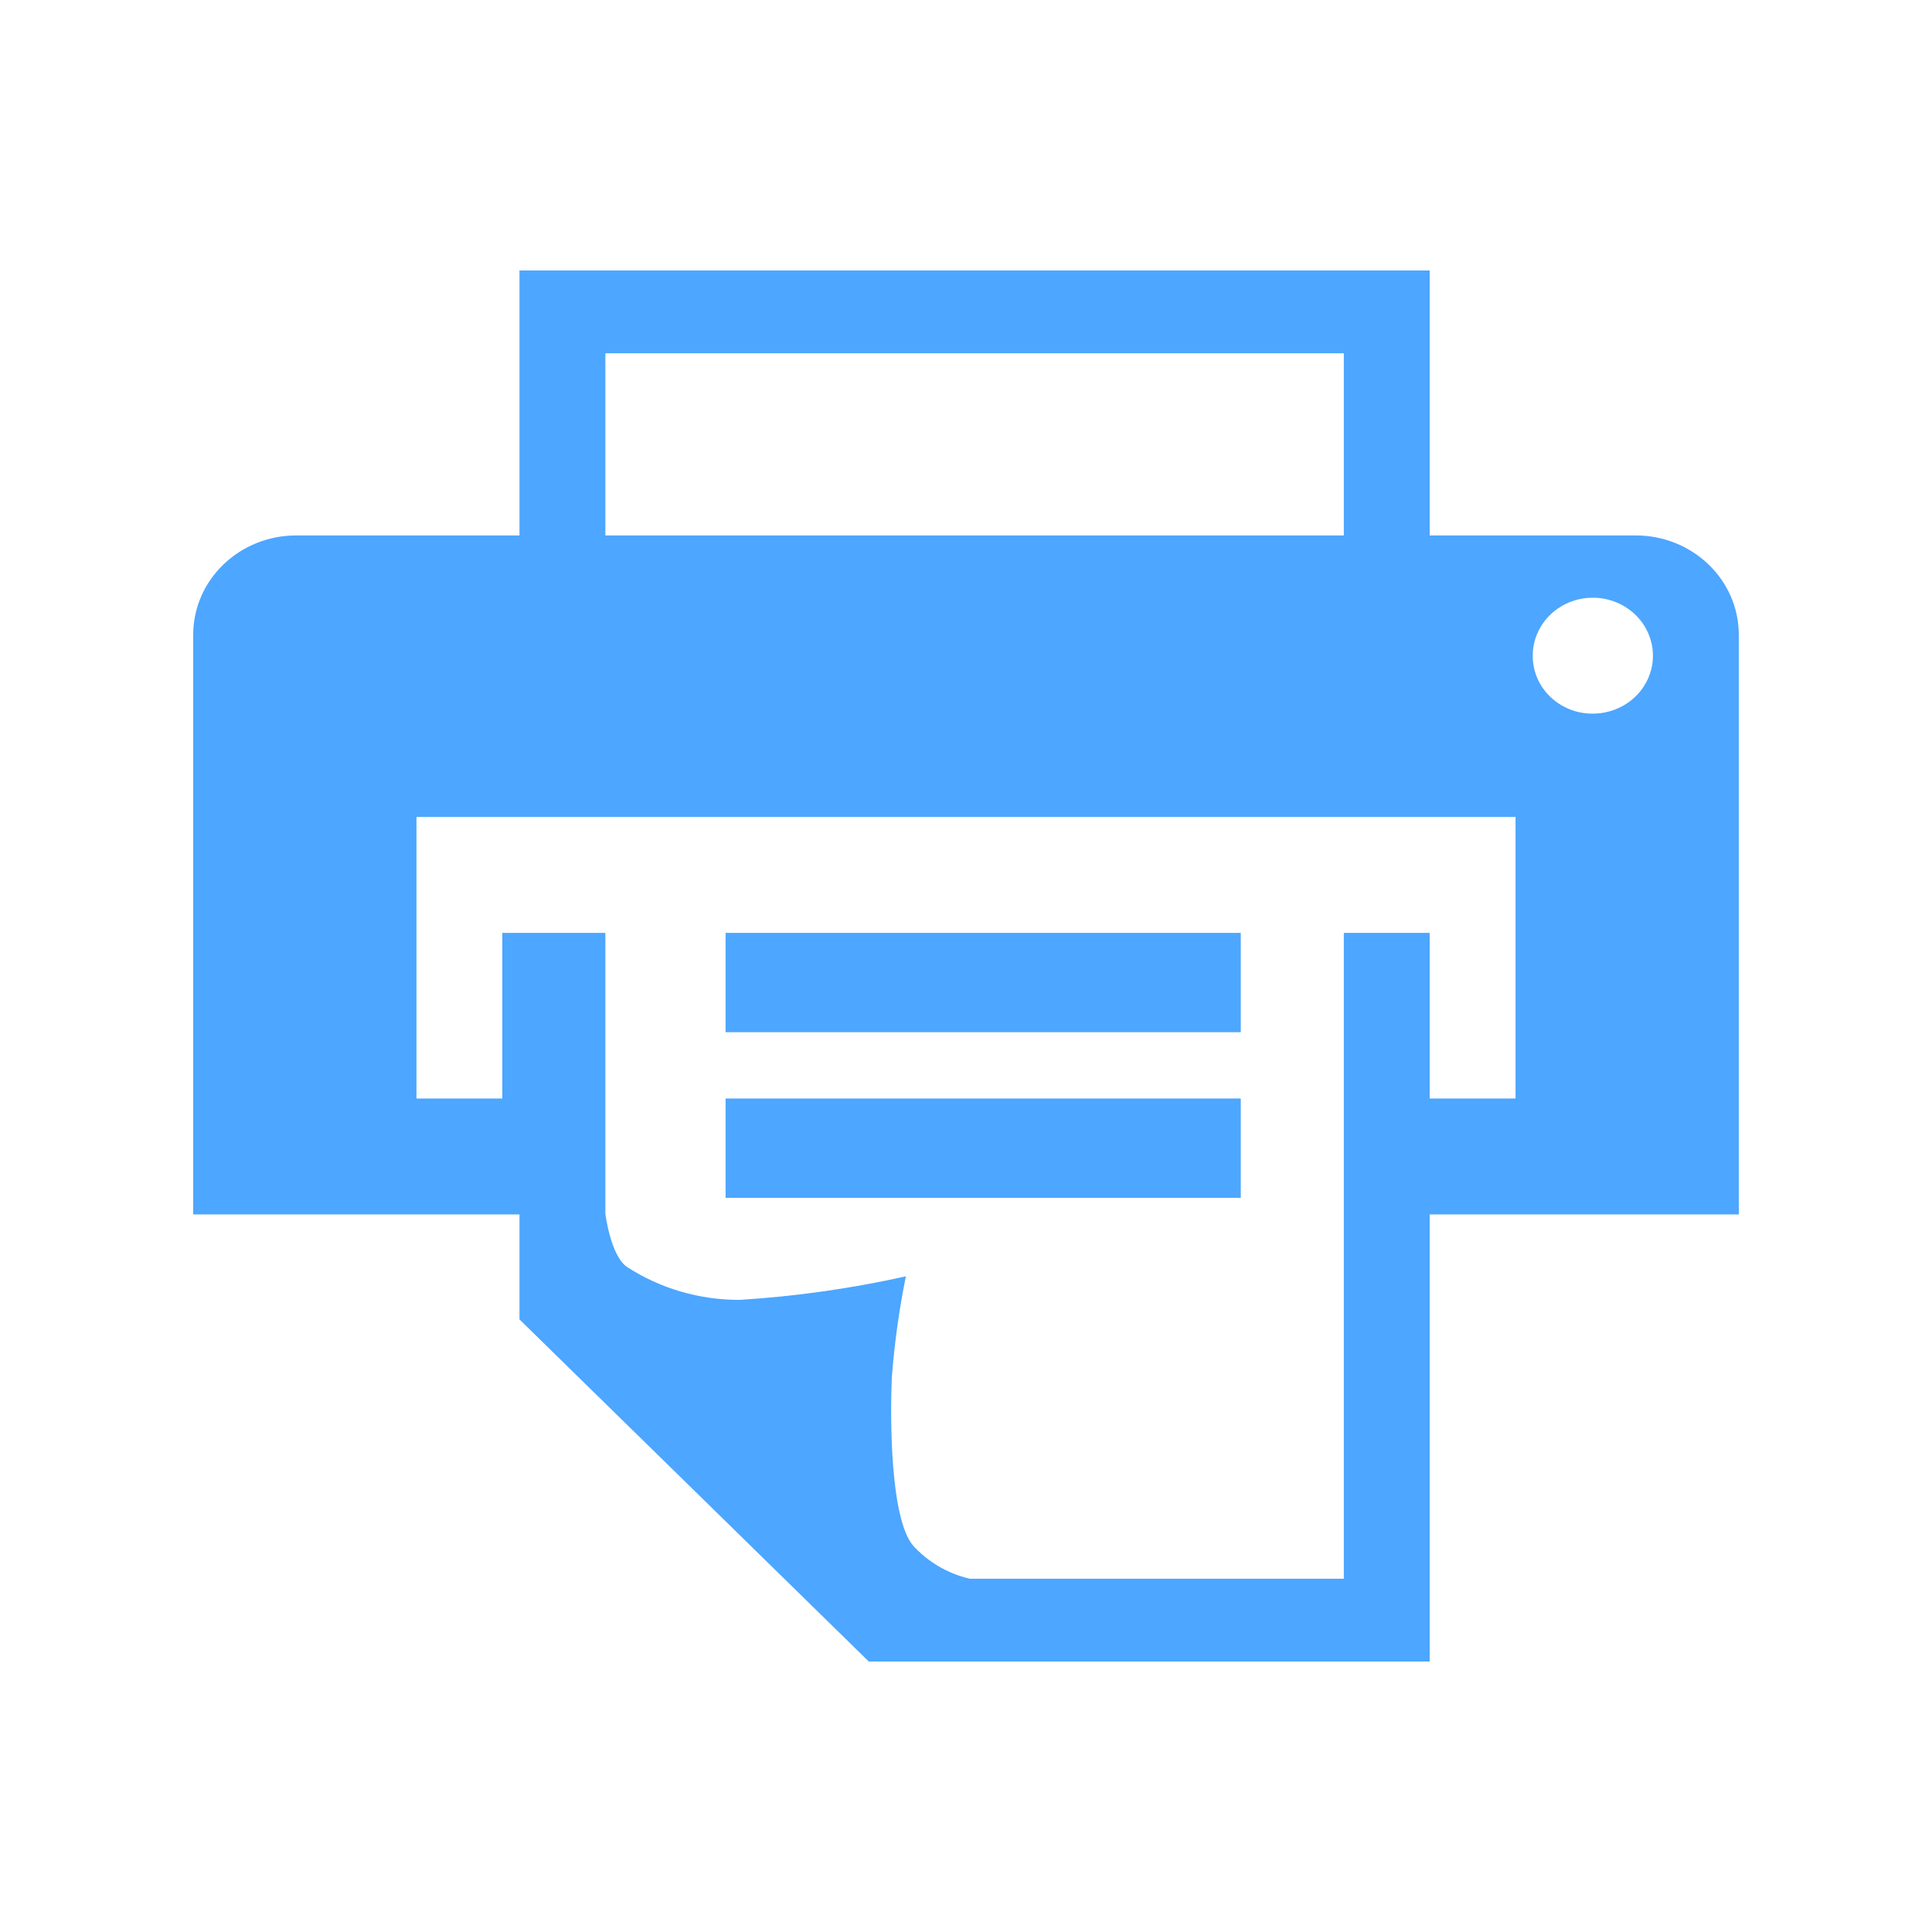 <?xml version="1.0" encoding="UTF-8"?>
<svg width="50px" height="50px" viewBox="0 0 50 50" version="1.1" xmlns="http://www.w3.org/2000/svg" xmlns:xlink="http://www.w3.org/1999/xlink">
    <!-- Generator: Sketch 56.3 (81716) - https://sketch.com -->
    <title>fax</title>
    <desc>Created with Sketch.</desc>
    <g id="fax" stroke="none" stroke-width="1" fill="none" fill-rule="evenodd">
        <path d="M18.778,24.143 L18.778,26.714 L32.111,26.714 L32.111,24.143 L18.778,24.143 Z M18.778,28.429 L18.778,31 L32.111,31 L32.111,28.429 L18.778,28.429 Z M5,31.429 L13.444,31.429 L13.444,34.146 L22.484,43 L37,43 L37,31.429 L45,31.429 L45,16.429 C45,15.008 43.806,13.857 42.333,13.857 L37,13.857 L37,7 L13.444,7 L13.444,13.857 L7.667,13.857 C6.194,13.857 5,15.008 5,16.429 L5,31.429 Z M34.778,13.857 L15.667,13.857 L15.667,9.143 L34.778,9.143 L34.778,13.857 Z M15.667,31.411 L15.667,24.143 L13,24.143 L13,28.429 L10.778,28.429 L10.778,21.143 L39.222,21.143 L39.222,28.429 L37,28.429 L37,24.143 L34.778,24.143 L34.778,40.857 L25.098,40.857 C24.529,40.725 24.016,40.425 23.631,40 C23.036,39.297 23.036,36.709 23.08,35.654 C23.147,34.774 23.269,33.898 23.444,33.031 C22.033,33.346 20.597,33.55 19.151,33.64 C18.106,33.646 17.084,33.347 16.218,32.783 C15.8,32.483 15.667,31.411 15.667,31.411 Z M39.667,16.977 C39.663,16.369 40.041,15.819 40.623,15.584 C41.205,15.35 41.876,15.478 42.322,15.908 C42.768,16.338 42.901,16.985 42.658,17.547 C42.415,18.108 41.844,18.472 41.213,18.469 C40.359,18.469 39.667,17.801 39.667,16.977 L39.667,16.977 Z" id="Shape" fill="#4DA6FF" fill-rule="nonzero"></path>
    </g>
</svg>